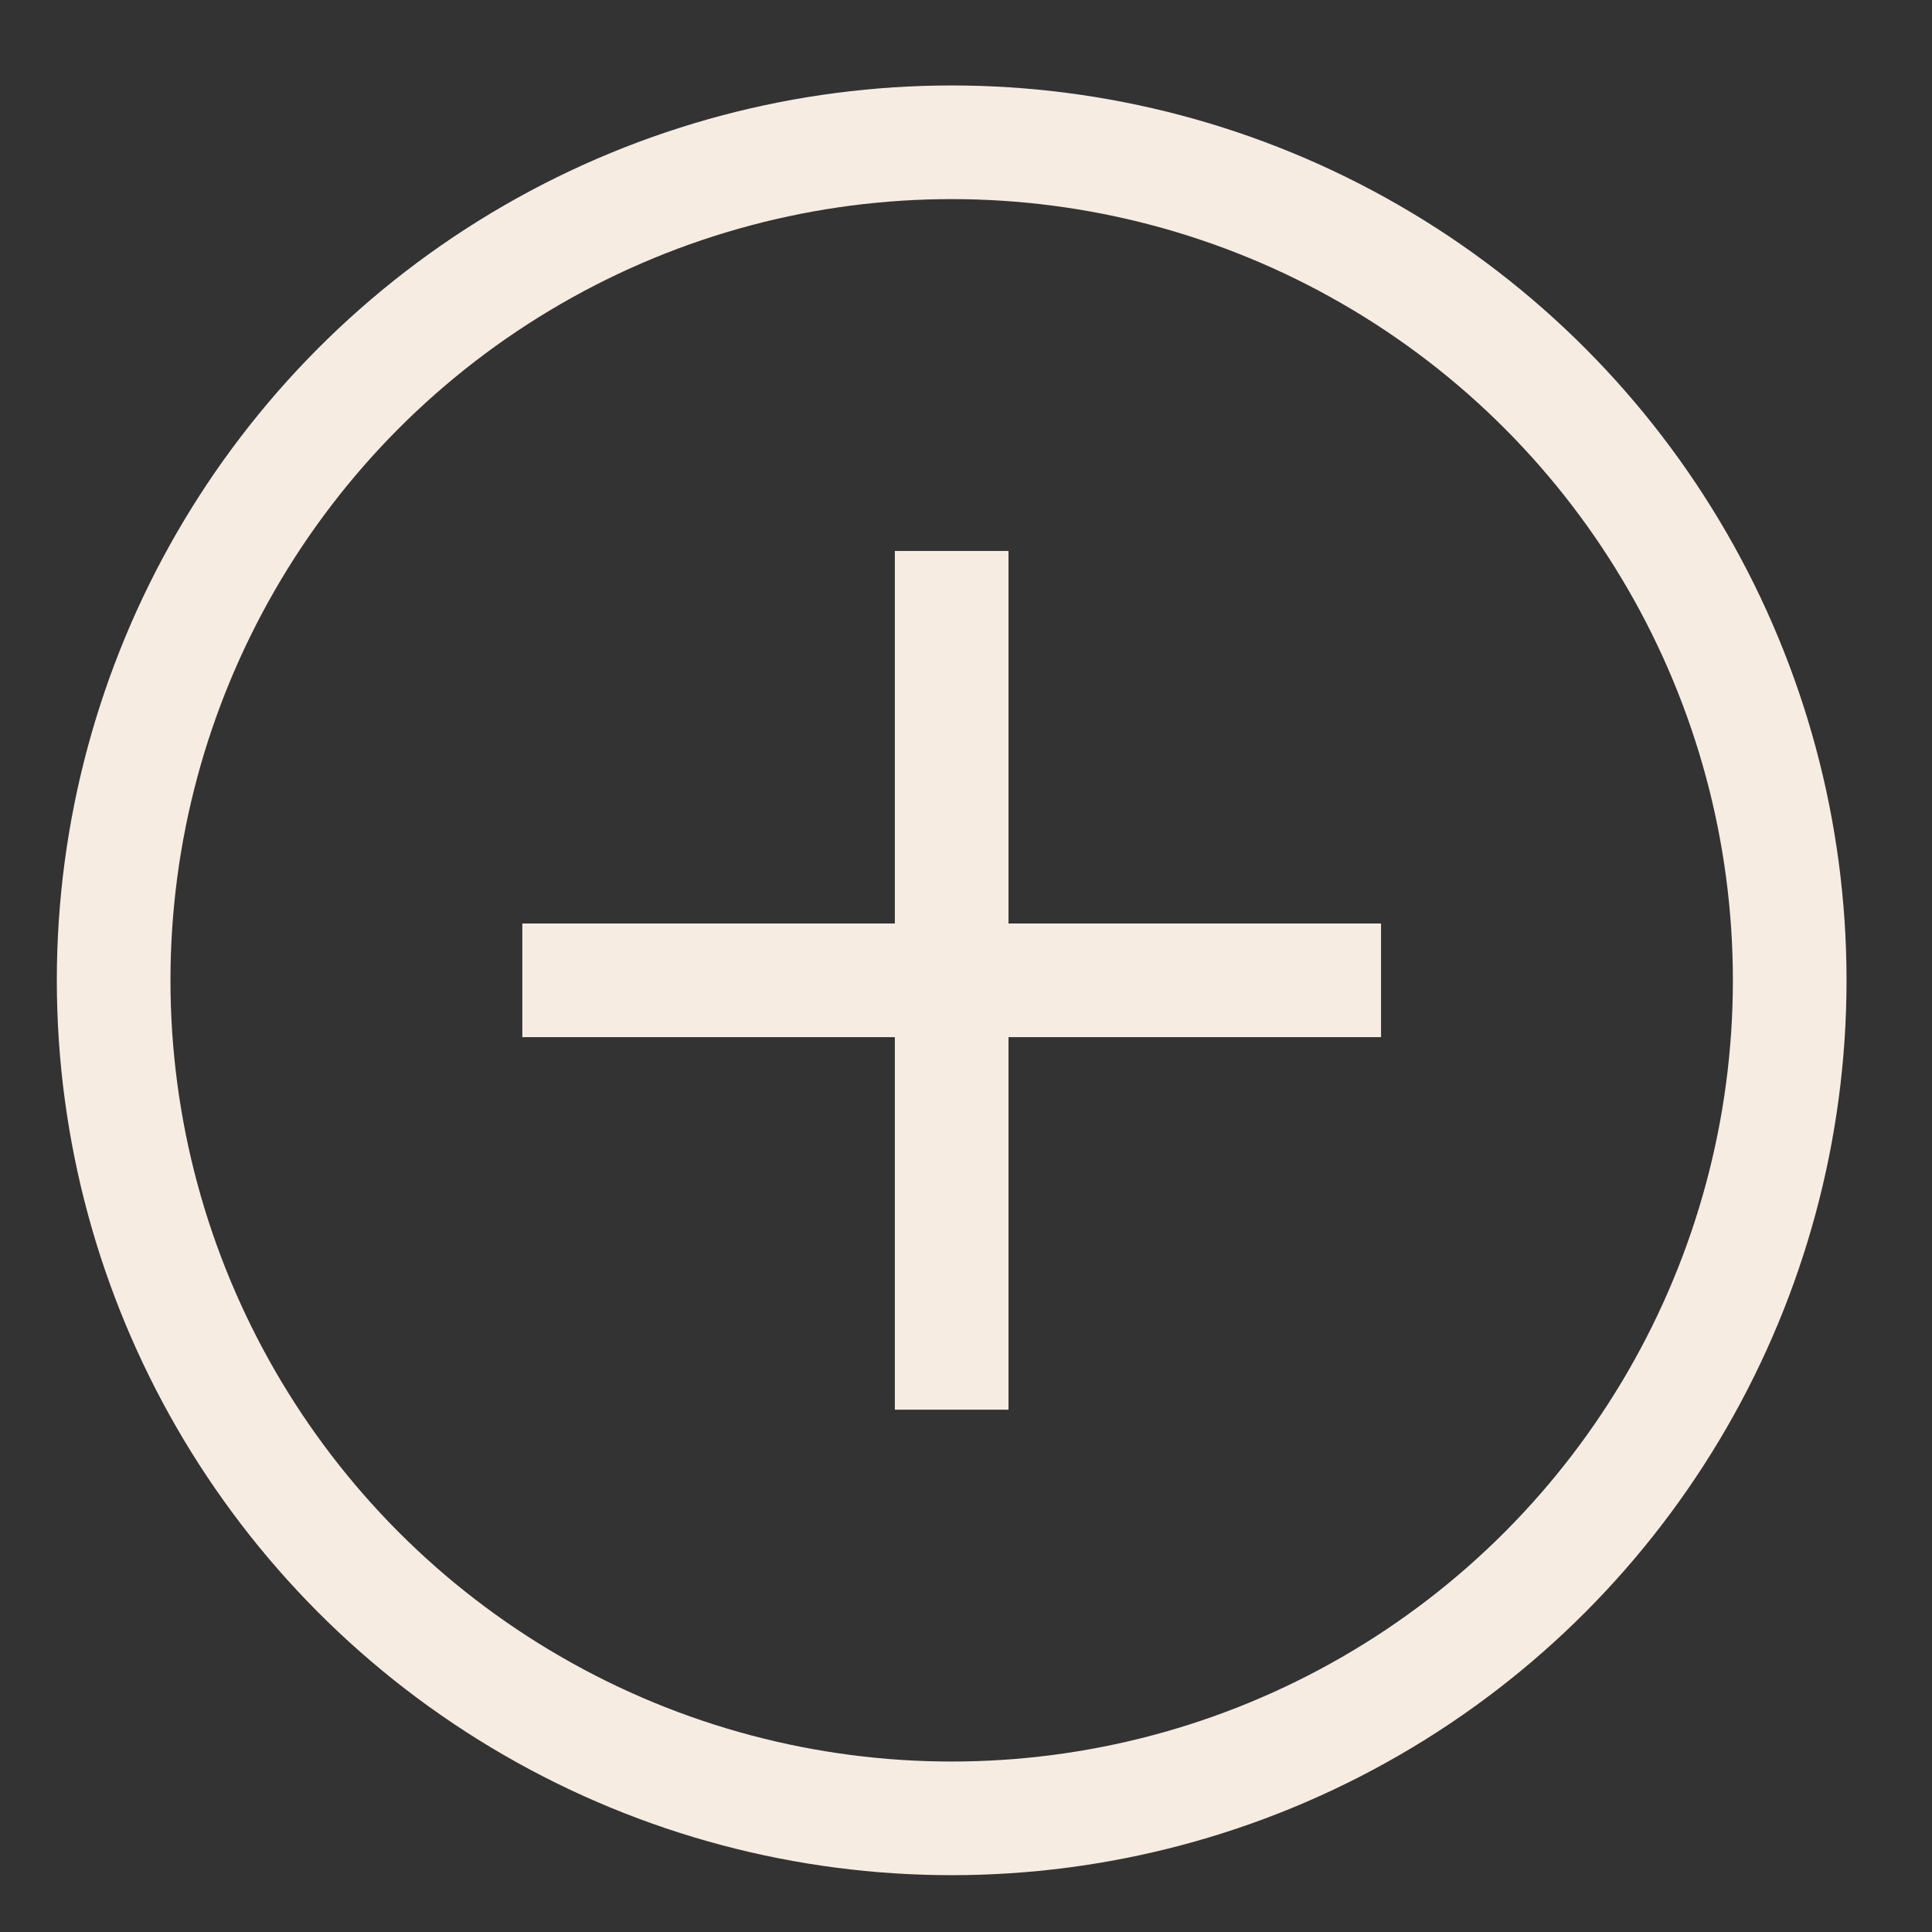 <svg width="17" height="17" viewBox="0 0 17 17" fill="none" xmlns="http://www.w3.org/2000/svg">
<rect x="0" y="0" width="17" height="17" fill="#333333" stroke="none"/>
<circle cx="8.374" cy="8.626" r="7.374" stroke="url(#paint0_linear_346_1793)"/>
<path d="M4.596 8.626H12.152" stroke="url(#paint1_linear_346_1793)" strokeLinecap="round"/>
<path d="M8.374 4.848L8.374 12.404" stroke="url(#paint2_linear_346_1793)" strokeLinecap="round"/>
<defs>
<linearGradient id="paint0_linear_346_1793" x1="8.374" y1="16" x2="8.374" y2="1.252" gradientUnits="userSpaceOnUse">
<stop offset="1" stop-color="#F6ECE2"/>
</linearGradient>
<linearGradient id="paint1_linear_346_1793" x1="8.374" y1="9.626" x2="8.374" y2="8.626" gradientUnits="userSpaceOnUse">
<stop offset="1" stop-color="#F6ECE2"/>
</linearGradient>
<linearGradient id="paint2_linear_346_1793" x1="7.374" y1="8.626" x2="8.374" y2="8.626" gradientUnits="userSpaceOnUse">
<stop offset="1" stop-color="#F6ECE2"/>
</linearGradient>
</defs>
</svg>
